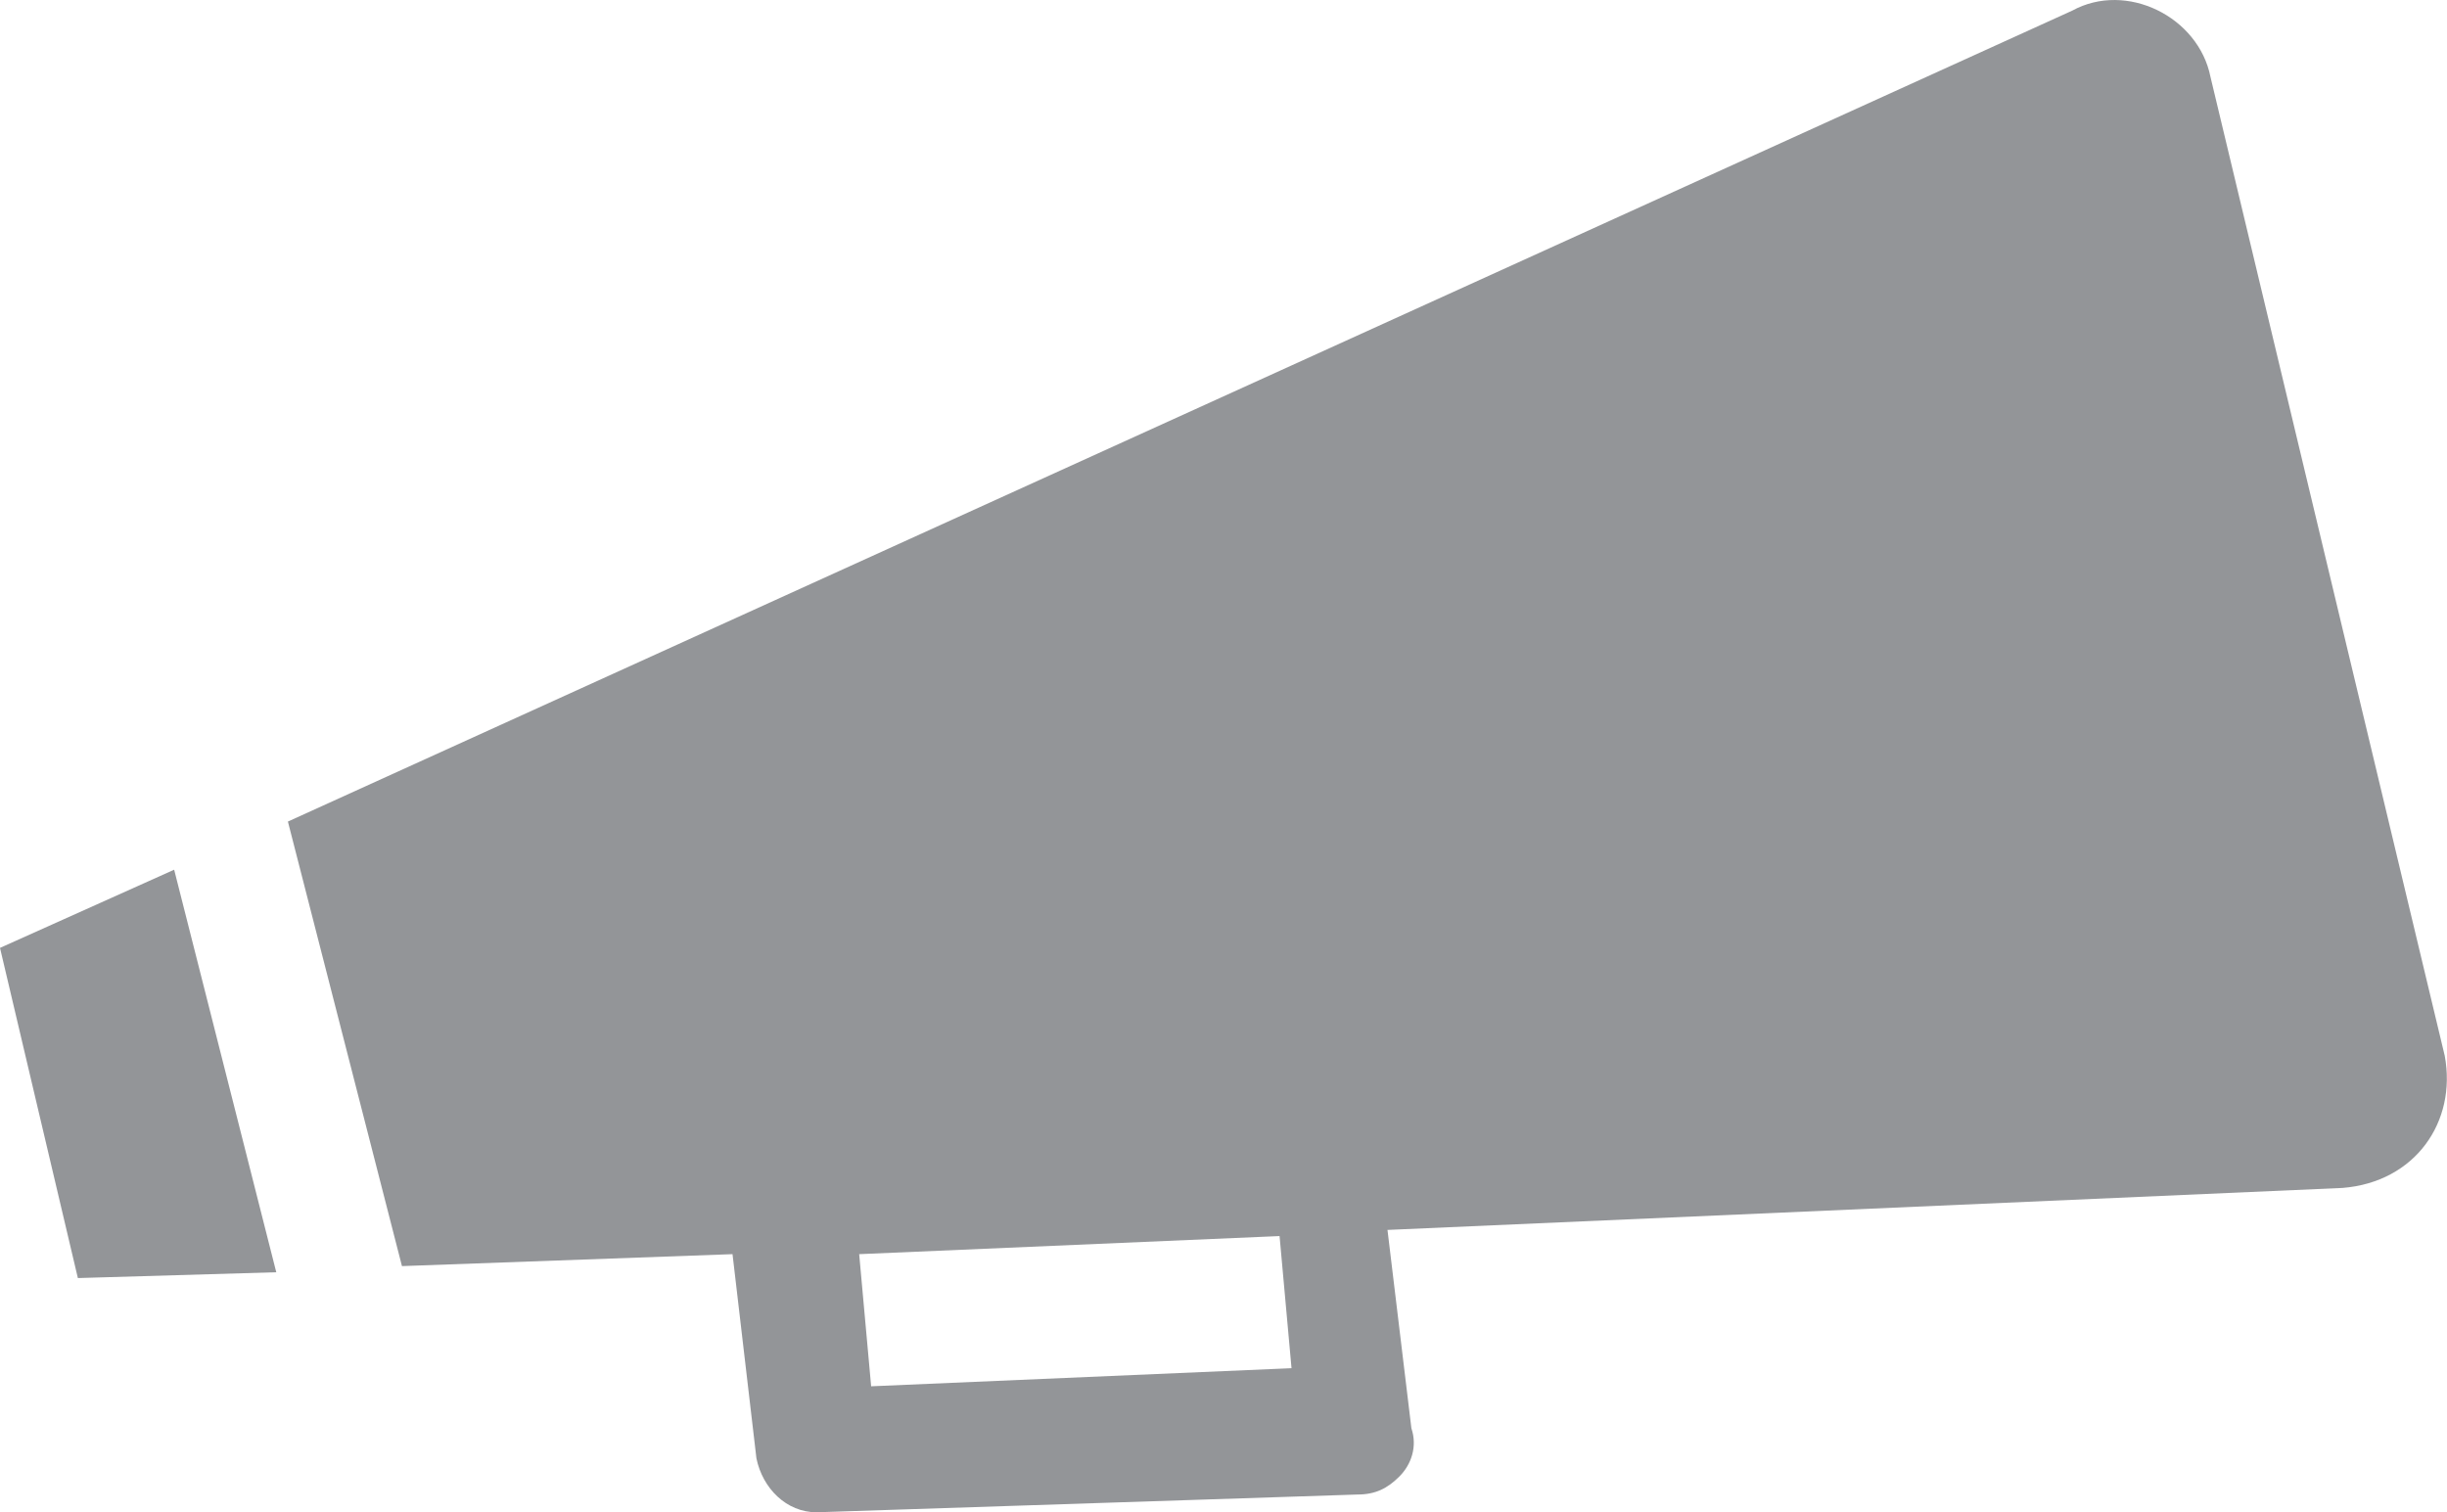 <?xml version="1.0" encoding="utf-8"?>
<!-- Generator: Adobe Illustrator 18.1.1, SVG Export Plug-In . SVG Version: 6.00 Build 0)  -->
<svg version="1.1" id="Layer_1" xmlns="http://www.w3.org/2000/svg" xmlns:xlink="http://www.w3.org/1999/xlink" x="0px" y="0px"
	 viewBox="-1263.1 158.4 757.3 468.1" enable-background="new -1263.1 158.4 757.3 468.1" xml:space="preserve">
<g>
	<polygon fill="#939598" points="-1263.1,451.8 -1239,554 -1177.6,552.2 -1209.2,427.6 	"/>
	<path fill="#939598" d="M-506.5,485.2l-72.5-303c-3.7-18.6-26-29.7-42.8-20.5l-552.2,251l35.3,137.6l102.3-3.7l7.4,63.2
		c1.9,9.3,9.3,16.7,18.6,16.7l0,0L-843,621c5.6,0,9.3-1.9,13-5.6s5.6-9.3,3.7-14.9l-7.4-61.4l295.6-13
		C-515.7,524.3-502.7,505.7-506.5,485.2z M-993.5,587.5l-3.7-40.9l130.1-5.6l3.7,40.9L-993.5,587.5z"/>
</g>
</svg>
